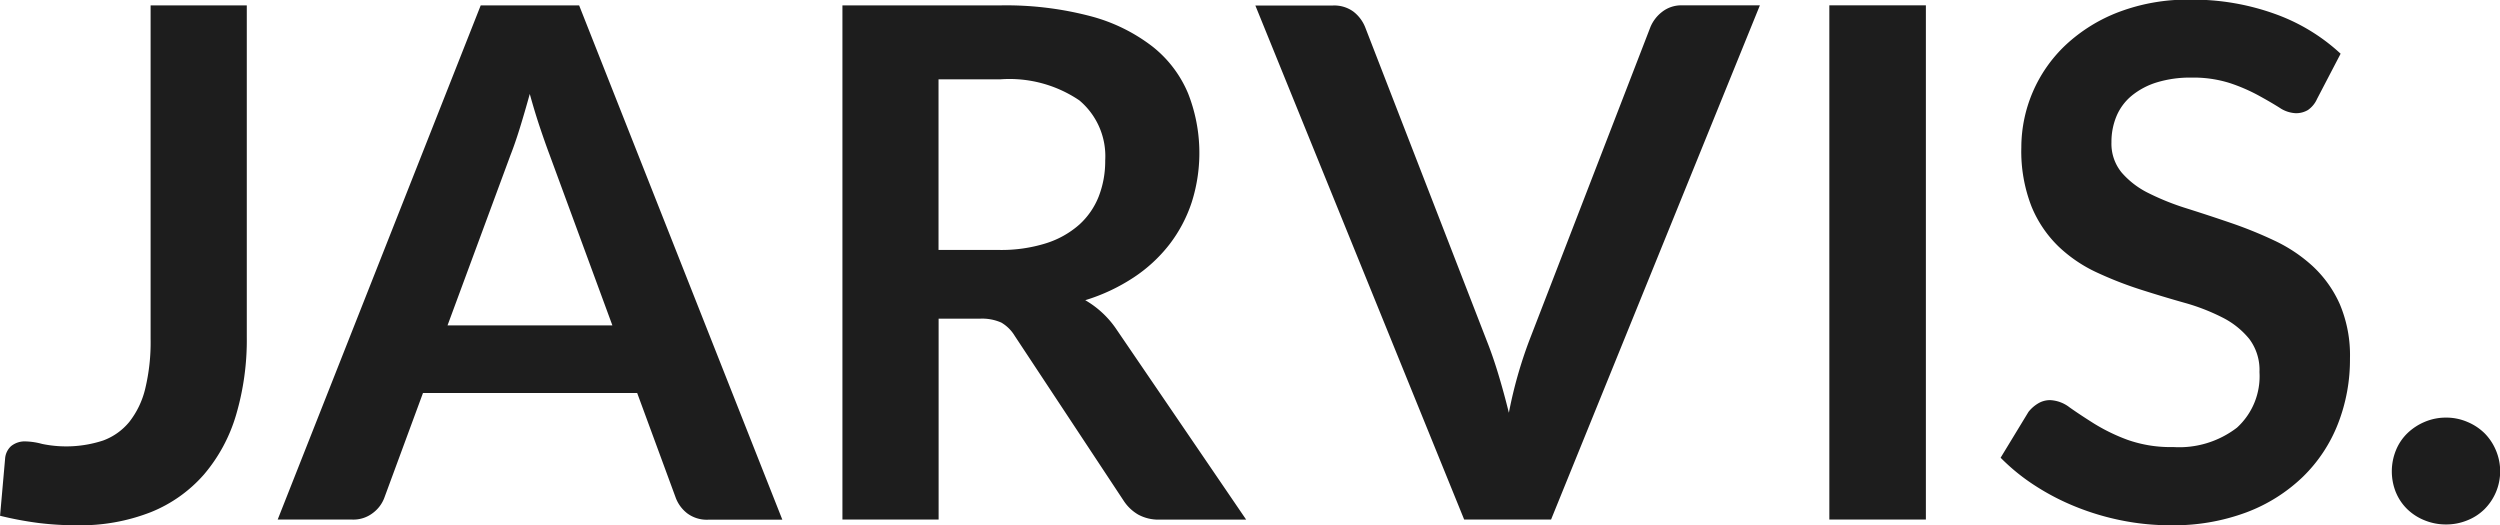 <svg xmlns="http://www.w3.org/2000/svg" width="112.594" height="23.656" viewBox="0 0 112.594 23.656">
<defs>
    <style>
      .cls-1 {
        fill: #1d1d1d;
        fill-rule: evenodd;
      }
    </style>
  </defs>
  <path id="jarvis." class="cls-1" d="M226.865,31.243h-4.332V46.266a8.928,8.928,0,0,1-.241,2.234,3.886,3.886,0,0,1-.717,1.5,2.752,2.752,0,0,1-1.184.841,5.343,5.343,0,0,1-2.746.152,3.08,3.08,0,0,0-.716-0.112,0.977,0.977,0,0,0-.685.216,0.847,0.847,0,0,0-.265.569l-0.226,2.563a15.592,15.592,0,0,0,1.756.328,13.858,13.858,0,0,0,1.707.1,8.676,8.676,0,0,0,3.333-.593,6.288,6.288,0,0,0,2.392-1.7,7.312,7.312,0,0,0,1.441-2.675,11.957,11.957,0,0,0,.483-3.523V31.243Zm14.968,0H237.4L228.256,54.4h3.366a1.429,1.429,0,0,0,.926-0.3,1.517,1.517,0,0,0,.508-0.672L234.8,48.7h9.647l1.739,4.725a1.592,1.592,0,0,0,.523.7,1.468,1.468,0,0,0,.926.281h3.35Zm-3.092,6.743q0.208-.528.426-1.234t0.443-1.521q0.225,0.817.459,1.513t0.427,1.21l2.834,7.7h-7.424Zm21.132,7.367a2.135,2.135,0,0,1,.975.176,1.719,1.719,0,0,1,.6.593l4.9,7.416a1.954,1.954,0,0,0,.668.64,1.905,1.905,0,0,0,.958.224h3.9l-5.83-8.552a4.28,4.28,0,0,0-1.417-1.33,8.429,8.429,0,0,0,2.182-1.025,6.719,6.719,0,0,0,1.611-1.489,6.386,6.386,0,0,0,1-1.89,7.325,7.325,0,0,0-.161-4.908A5.281,5.281,0,0,0,267.66,33.1a7.812,7.812,0,0,0-2.786-1.369,14.923,14.923,0,0,0-4.083-.488h-7.1V54.4h4.332V45.353h1.852Zm-1.852-10.779h2.77a5.611,5.611,0,0,1,3.568.945,3.28,3.28,0,0,1,1.167,2.706,4.385,4.385,0,0,1-.29,1.618,3.376,3.376,0,0,1-.877,1.273,4.126,4.126,0,0,1-1.5.841,6.735,6.735,0,0,1-2.134.3h-2.706V34.574ZM281.693,54.4h3.913l9.405-23.159h-3.494a1.4,1.4,0,0,0-.918.3,1.675,1.675,0,0,0-.516.672l-5.459,14.126a19.815,19.815,0,0,0-.918,3.251q-0.226-.913-0.475-1.737t-0.524-1.514L277.232,32.22a1.673,1.673,0,0,0-.532-0.7,1.465,1.465,0,0,0-.918-0.272h-3.494Zm20.794-23.159h-4.348V54.4h4.348V31.243Zm18.679,2.178a8.6,8.6,0,0,0-2.963-1.794,10.931,10.931,0,0,0-3.8-.641,8.742,8.742,0,0,0-3.237.561,7.308,7.308,0,0,0-2.391,1.489,6.354,6.354,0,0,0-1.989,4.6,6.833,6.833,0,0,0,.459,2.667,5.313,5.313,0,0,0,1.216,1.8,6.36,6.36,0,0,0,1.723,1.169,16.88,16.88,0,0,0,1.965.769q1,0.32,1.964.592a9.169,9.169,0,0,1,1.723.665,3.7,3.7,0,0,1,1.216.969,2.319,2.319,0,0,1,.459,1.49,3.127,3.127,0,0,1-1.014,2.506,4.264,4.264,0,0,1-2.867.873,5.807,5.807,0,0,1-2.069-.328,8.385,8.385,0,0,1-1.5-.729q-0.636-.4-1.1-0.728a1.547,1.547,0,0,0-.87-0.328,1.041,1.041,0,0,0-.555.152,1.6,1.6,0,0,0-.427.376l-1.256,2.066a9.068,9.068,0,0,0,1.538,1.249,10.741,10.741,0,0,0,1.852.961,11.548,11.548,0,0,0,2.069.616,11.087,11.087,0,0,0,2.19.216,9.382,9.382,0,0,0,3.431-.585,7.428,7.428,0,0,0,2.536-1.6,6.767,6.767,0,0,0,1.578-2.386,7.934,7.934,0,0,0,.54-2.939,5.894,5.894,0,0,0-.459-2.45,5.237,5.237,0,0,0-1.216-1.706,6.834,6.834,0,0,0-1.723-1.153,18.9,18.9,0,0,0-1.973-.8q-1.007-.344-1.973-0.649a11.361,11.361,0,0,1-1.723-.689,3.826,3.826,0,0,1-1.216-.929,2.039,2.039,0,0,1-.459-1.361,3,3,0,0,1,.226-1.177,2.4,2.4,0,0,1,.684-0.921,3.332,3.332,0,0,1,1.127-.6,5.135,5.135,0,0,1,1.571-.217,5.42,5.42,0,0,1,1.731.249,7.87,7.87,0,0,1,1.28.553q0.548,0.3.95,0.553a1.416,1.416,0,0,0,.725.248,1.041,1.041,0,0,0,.556-0.144,1.2,1.2,0,0,0,.41-0.5Zm2.49,19.756a2.27,2.27,0,0,0,.516.761,2.406,2.406,0,0,0,.781.5,2.523,2.523,0,0,0,.966.184,2.487,2.487,0,0,0,.95-0.184,2.319,2.319,0,0,0,.773-0.5,2.425,2.425,0,0,0,.515-0.761,2.418,2.418,0,0,0,0-1.9,2.4,2.4,0,0,0-.515-0.769A2.442,2.442,0,0,0,326.869,50a2.4,2.4,0,0,0-.95-0.192,2.435,2.435,0,0,0-.966.192,2.538,2.538,0,0,0-.781.513,2.252,2.252,0,0,0-.516.769A2.527,2.527,0,0,0,323.656,53.177Z" transform="translate(-215.75 -31)"/>
</svg>
